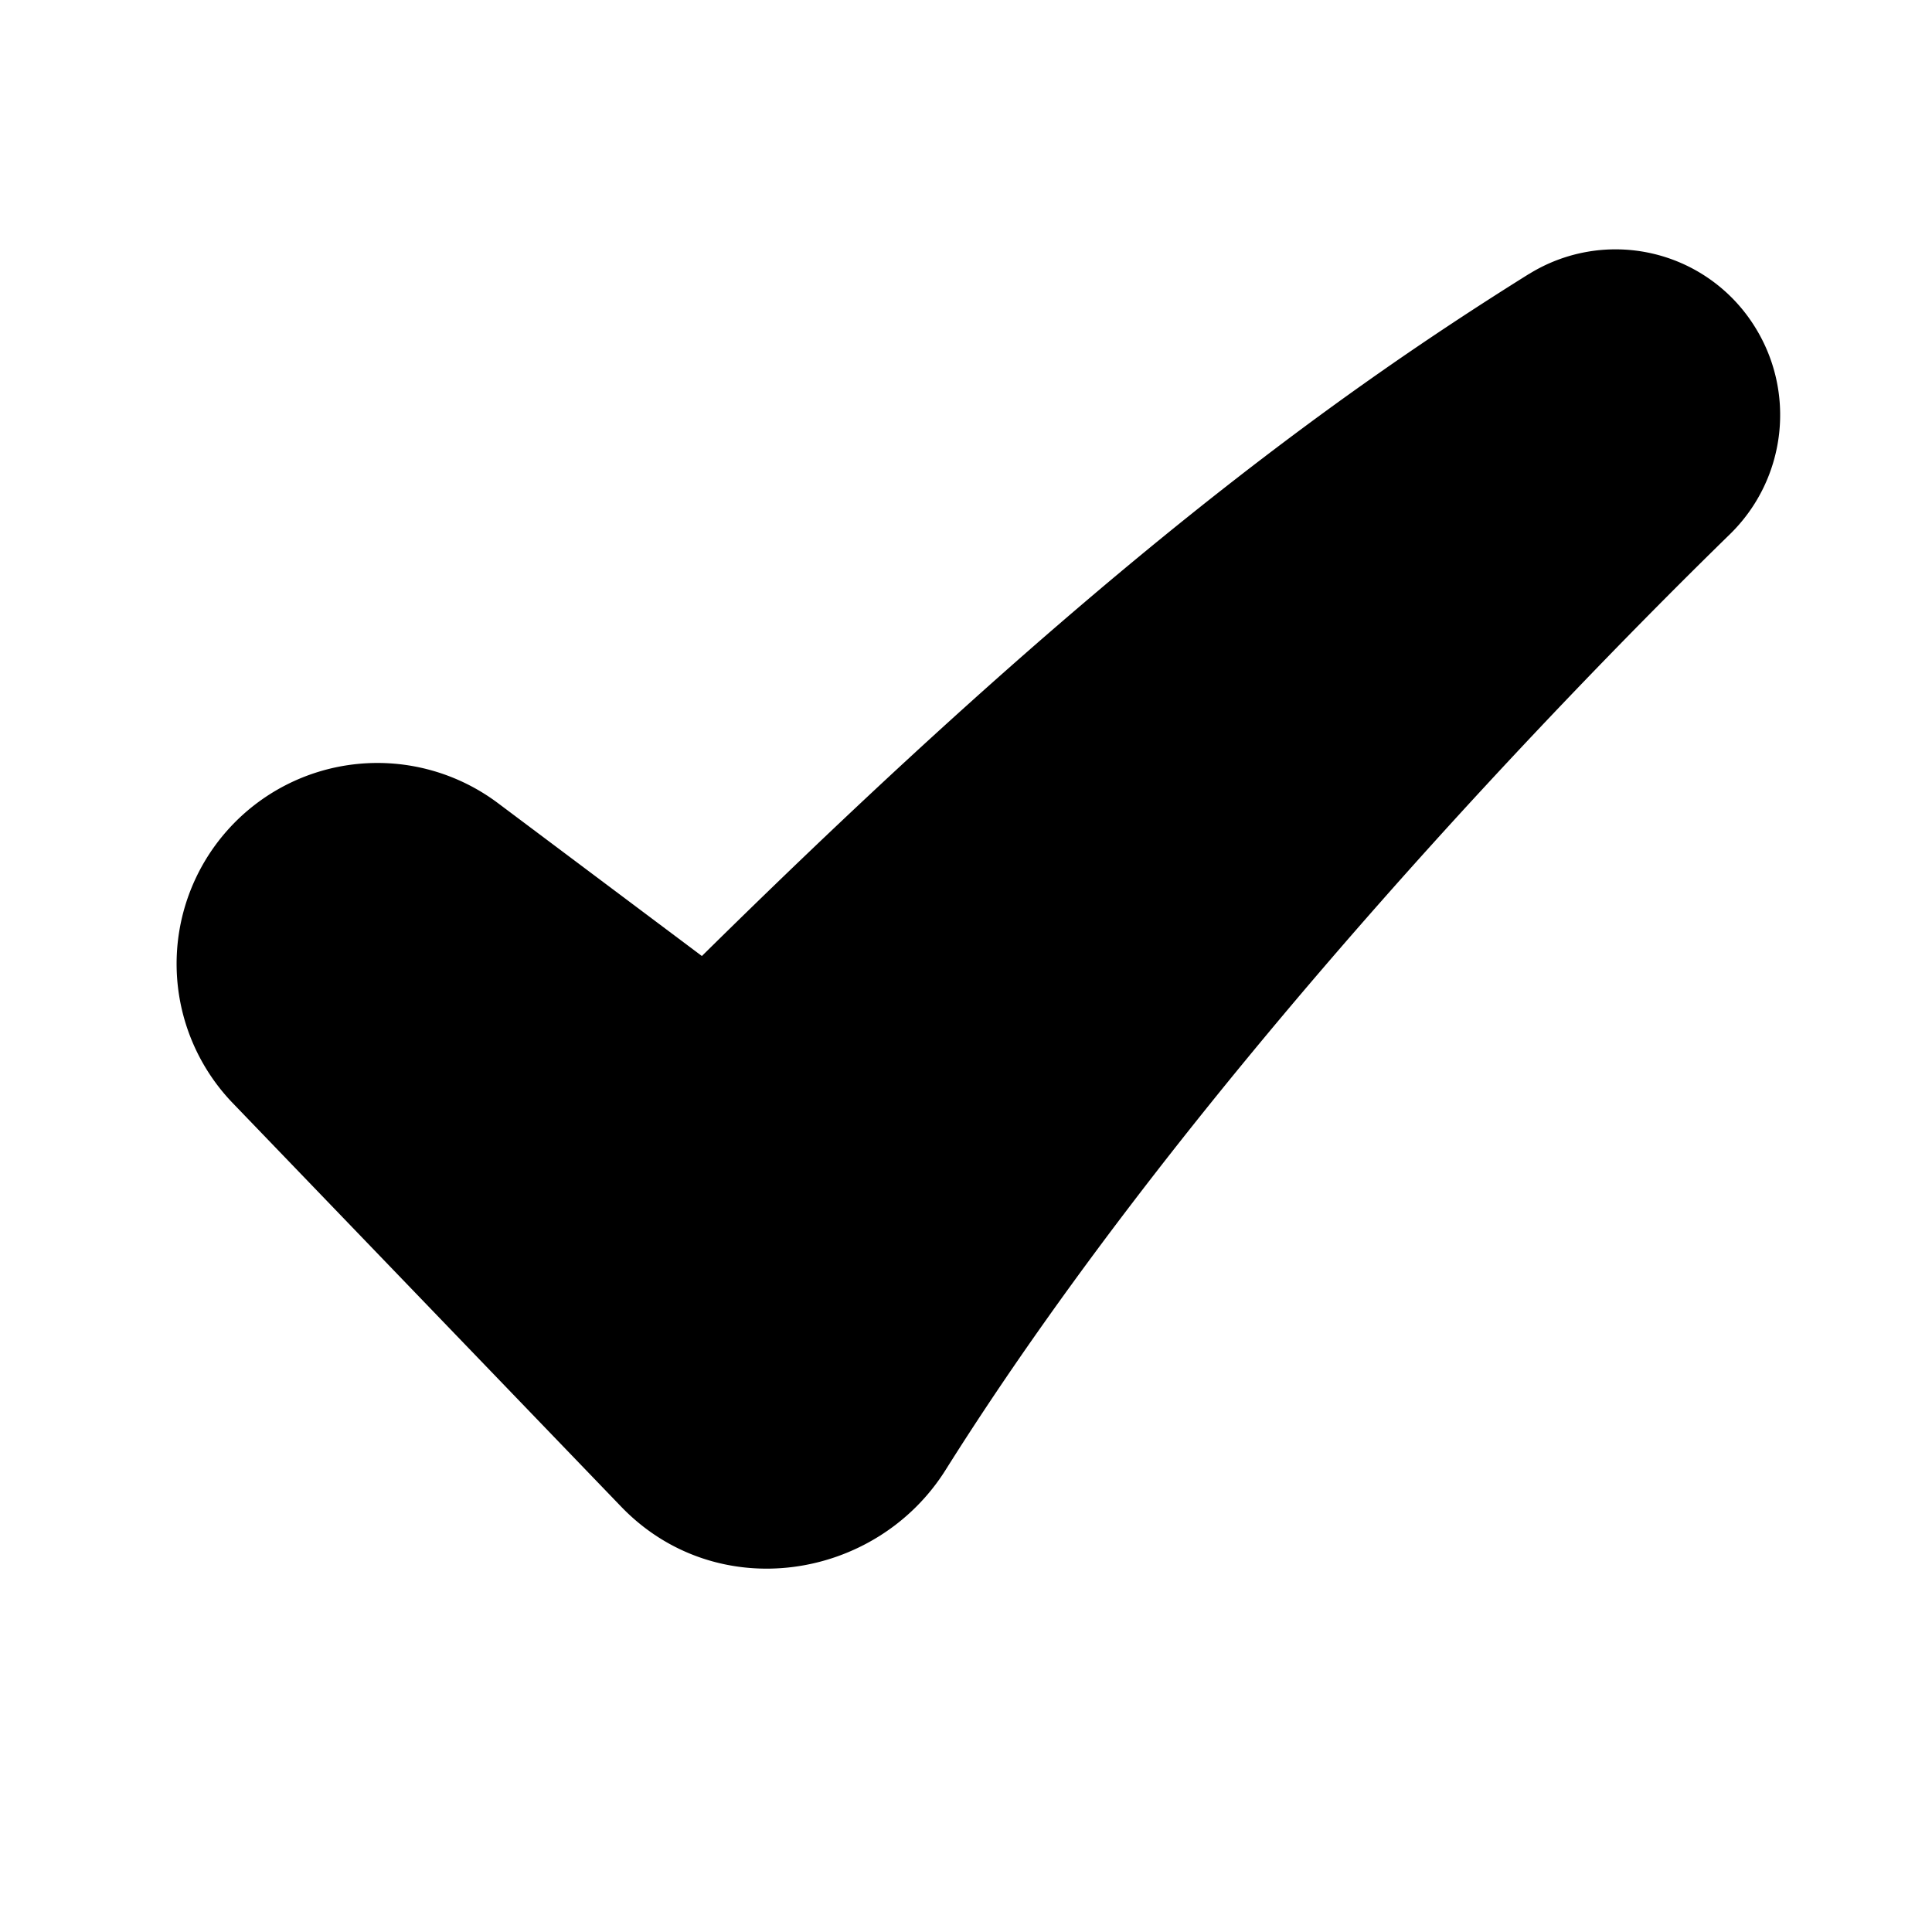 <svg xmlns="http://www.w3.org/2000/svg" width="24" height="24" viewBox="0 0 24 24" fill="none">
    <path fill="currentColor" fill-rule="evenodd" d="M18.992 3.405a2.038 2.038 0 0 1 2.784.618c.543.83.42 1.924-.287 2.614-1.736 1.694-6.607 6.635-9.743 11.624-.863 1.373-2.844 1.687-4.031.454l-4.82-5.008A2.495 2.495 0 0 1 6.19 9.98l2.529 1.896c4.845-4.78 7.824-6.941 10.273-8.472" clip-rule="evenodd"/>
</svg>